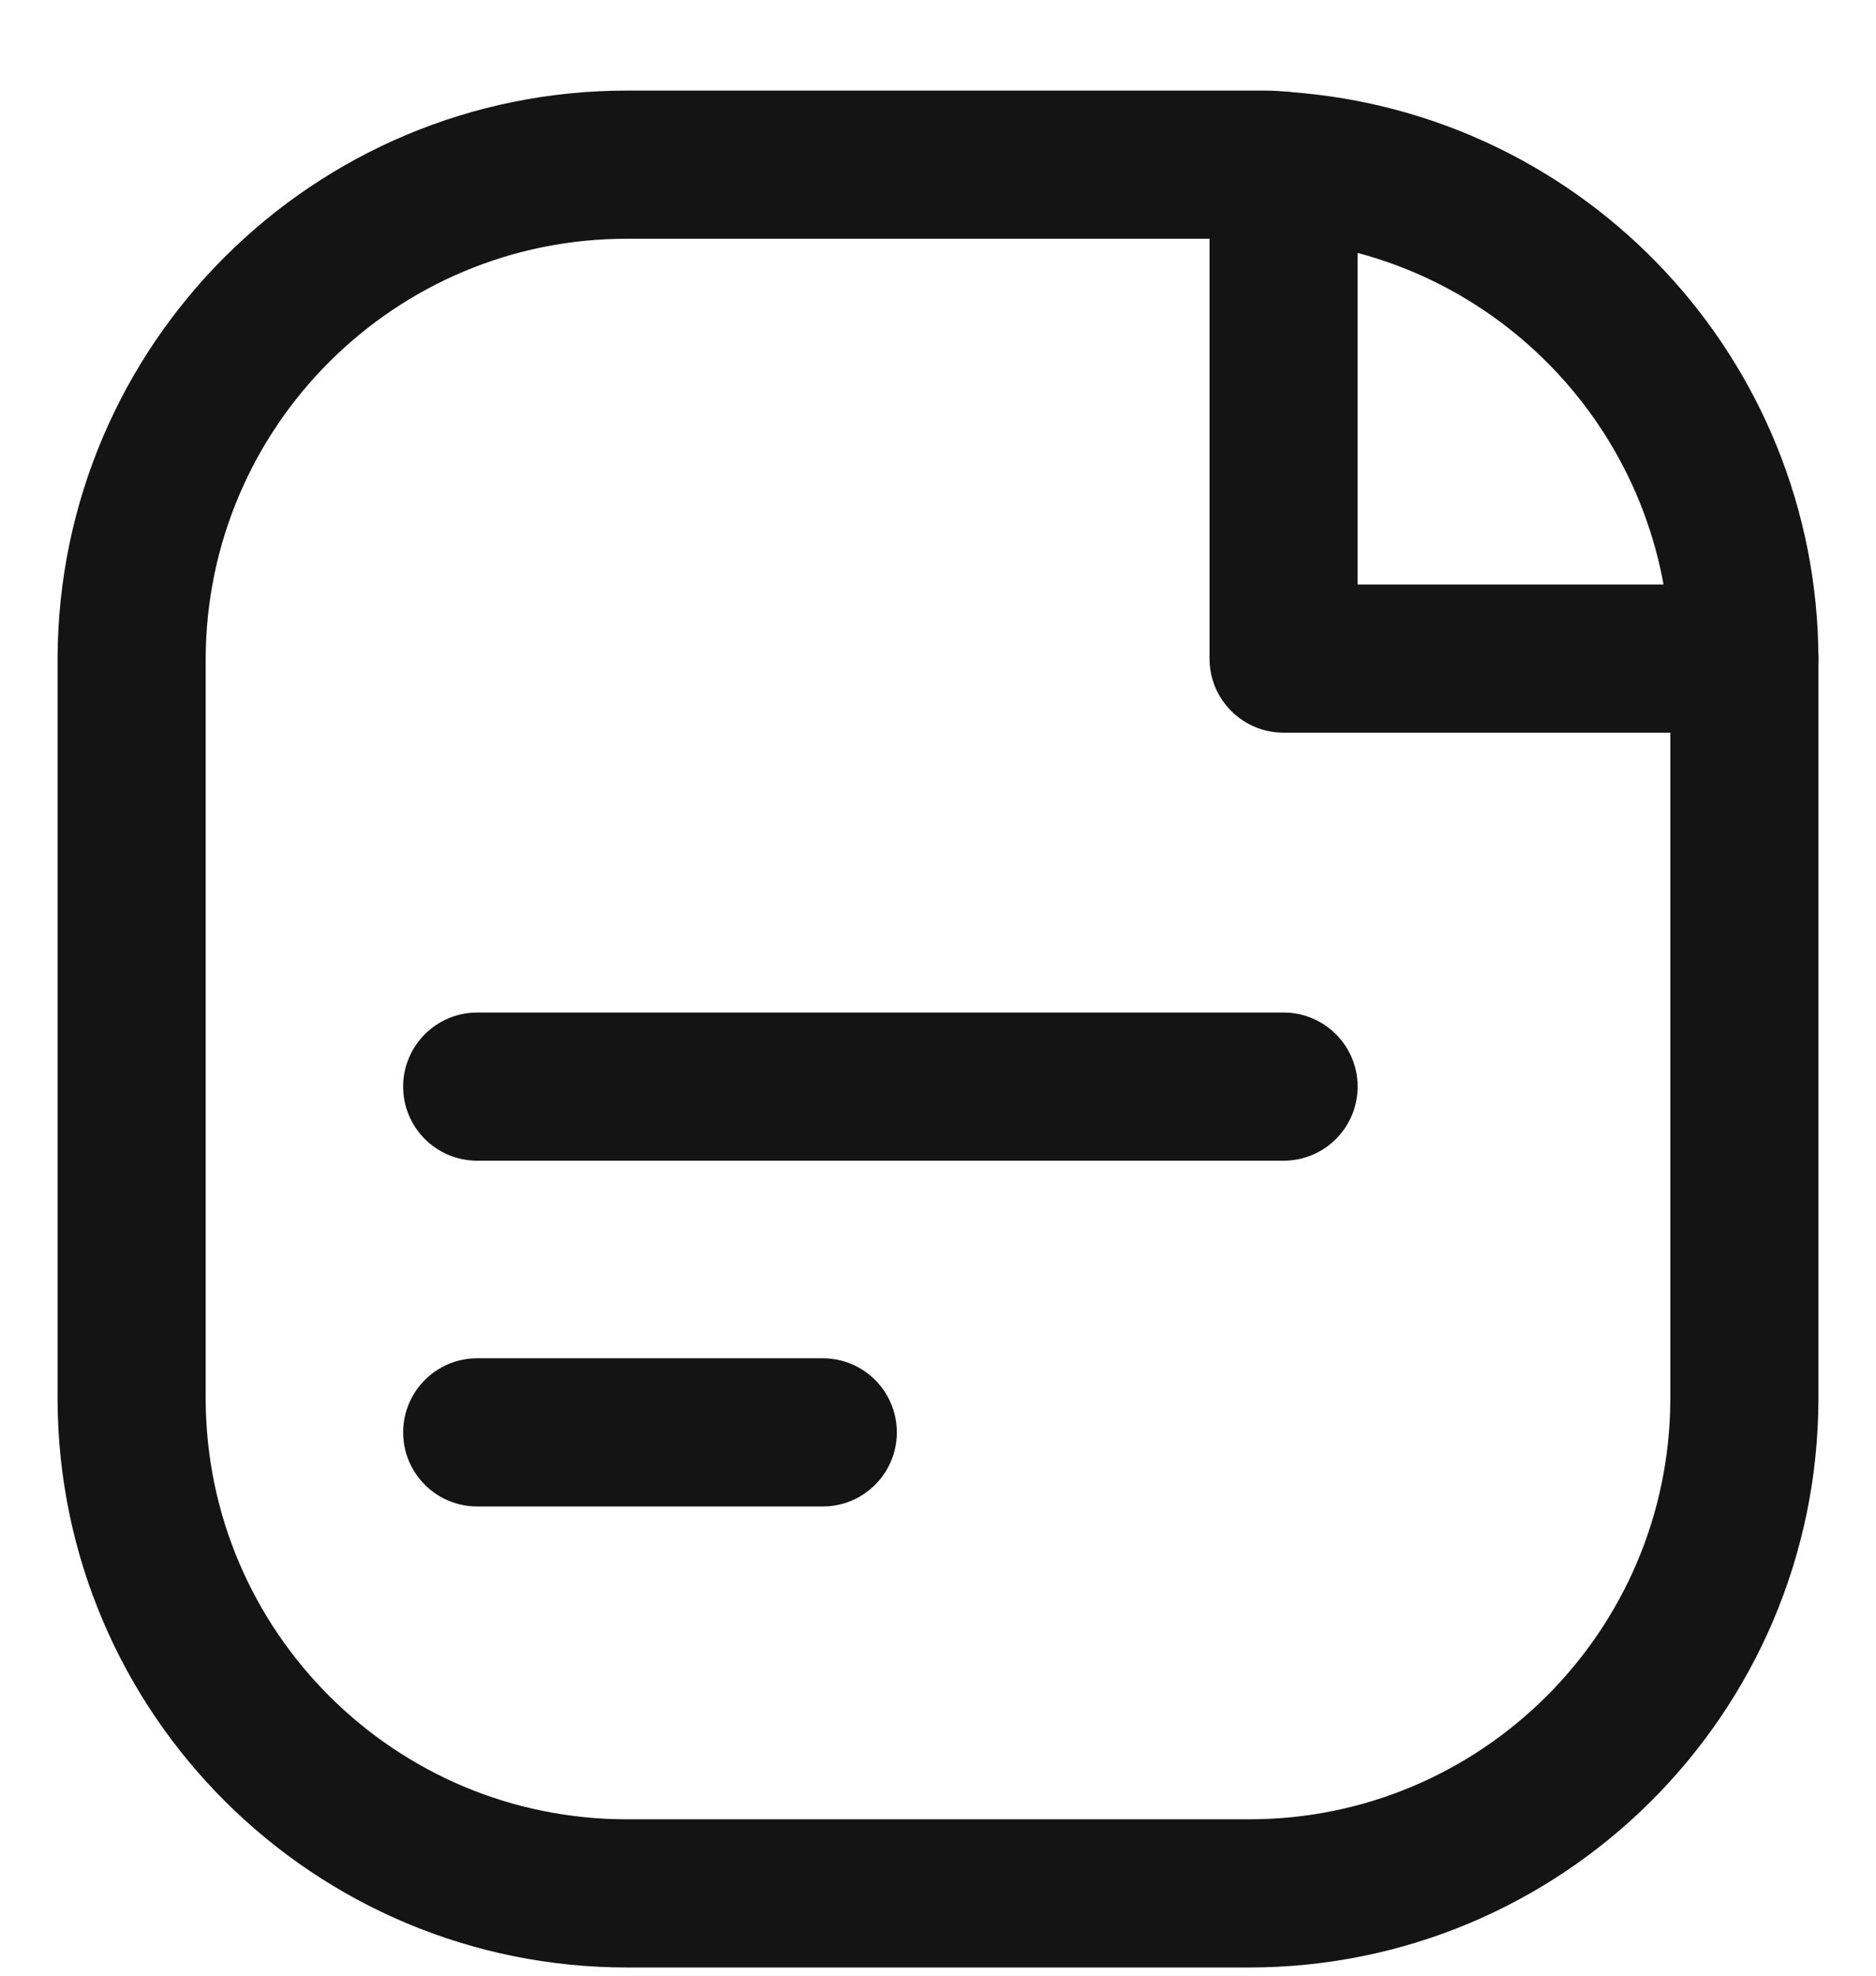 <svg width="19" height="20" viewBox="0 0 19 20" fill="none" xmlns="http://www.w3.org/2000/svg">
<path fill-rule="evenodd" clip-rule="evenodd" d="M6.359 1.667H12.8C12.867 1.667 12.934 1.671 13 1.679C15.622 1.863 17.658 4.039 17.667 6.667V14.168C17.657 16.935 15.408 19.172 12.641 19.167H6.359C3.591 19.172 1.342 16.934 1.333 14.166V6.667C1.342 3.899 3.591 1.661 6.359 1.667Z" stroke="#141414" stroke-width="1.5" stroke-linecap="round" stroke-linejoin="round"/>
<path d="M17.667 7.417C18.081 7.417 18.417 7.081 18.417 6.667C18.417 6.253 18.081 5.917 17.667 5.917V7.417ZM13 6.667H12.25C12.25 7.081 12.586 7.417 13 7.417V6.667ZM13.75 1.679C13.75 1.265 13.414 0.929 13 0.929C12.586 0.929 12.25 1.265 12.25 1.679H13.75ZM8.333 15.25C8.748 15.25 9.083 14.914 9.083 14.5C9.083 14.086 8.748 13.75 8.333 13.75V15.25ZM4.833 13.75C4.419 13.75 4.083 14.086 4.083 14.5C4.083 14.914 4.419 15.25 4.833 15.25V13.75ZM13 11.75C13.414 11.75 13.75 11.414 13.75 11C13.75 10.586 13.414 10.25 13 10.25V11.75ZM4.833 10.25C4.419 10.25 4.083 10.586 4.083 11C4.083 11.414 4.419 11.75 4.833 11.75V10.25ZM17.667 5.917H13V7.417H17.667V5.917ZM13.75 6.667V1.679H12.25V6.667H13.75ZM8.333 13.75H4.833V15.25H8.333V13.75ZM13 10.25H4.833V11.75H13V10.25Z" fill="#141414"/>
</svg>
